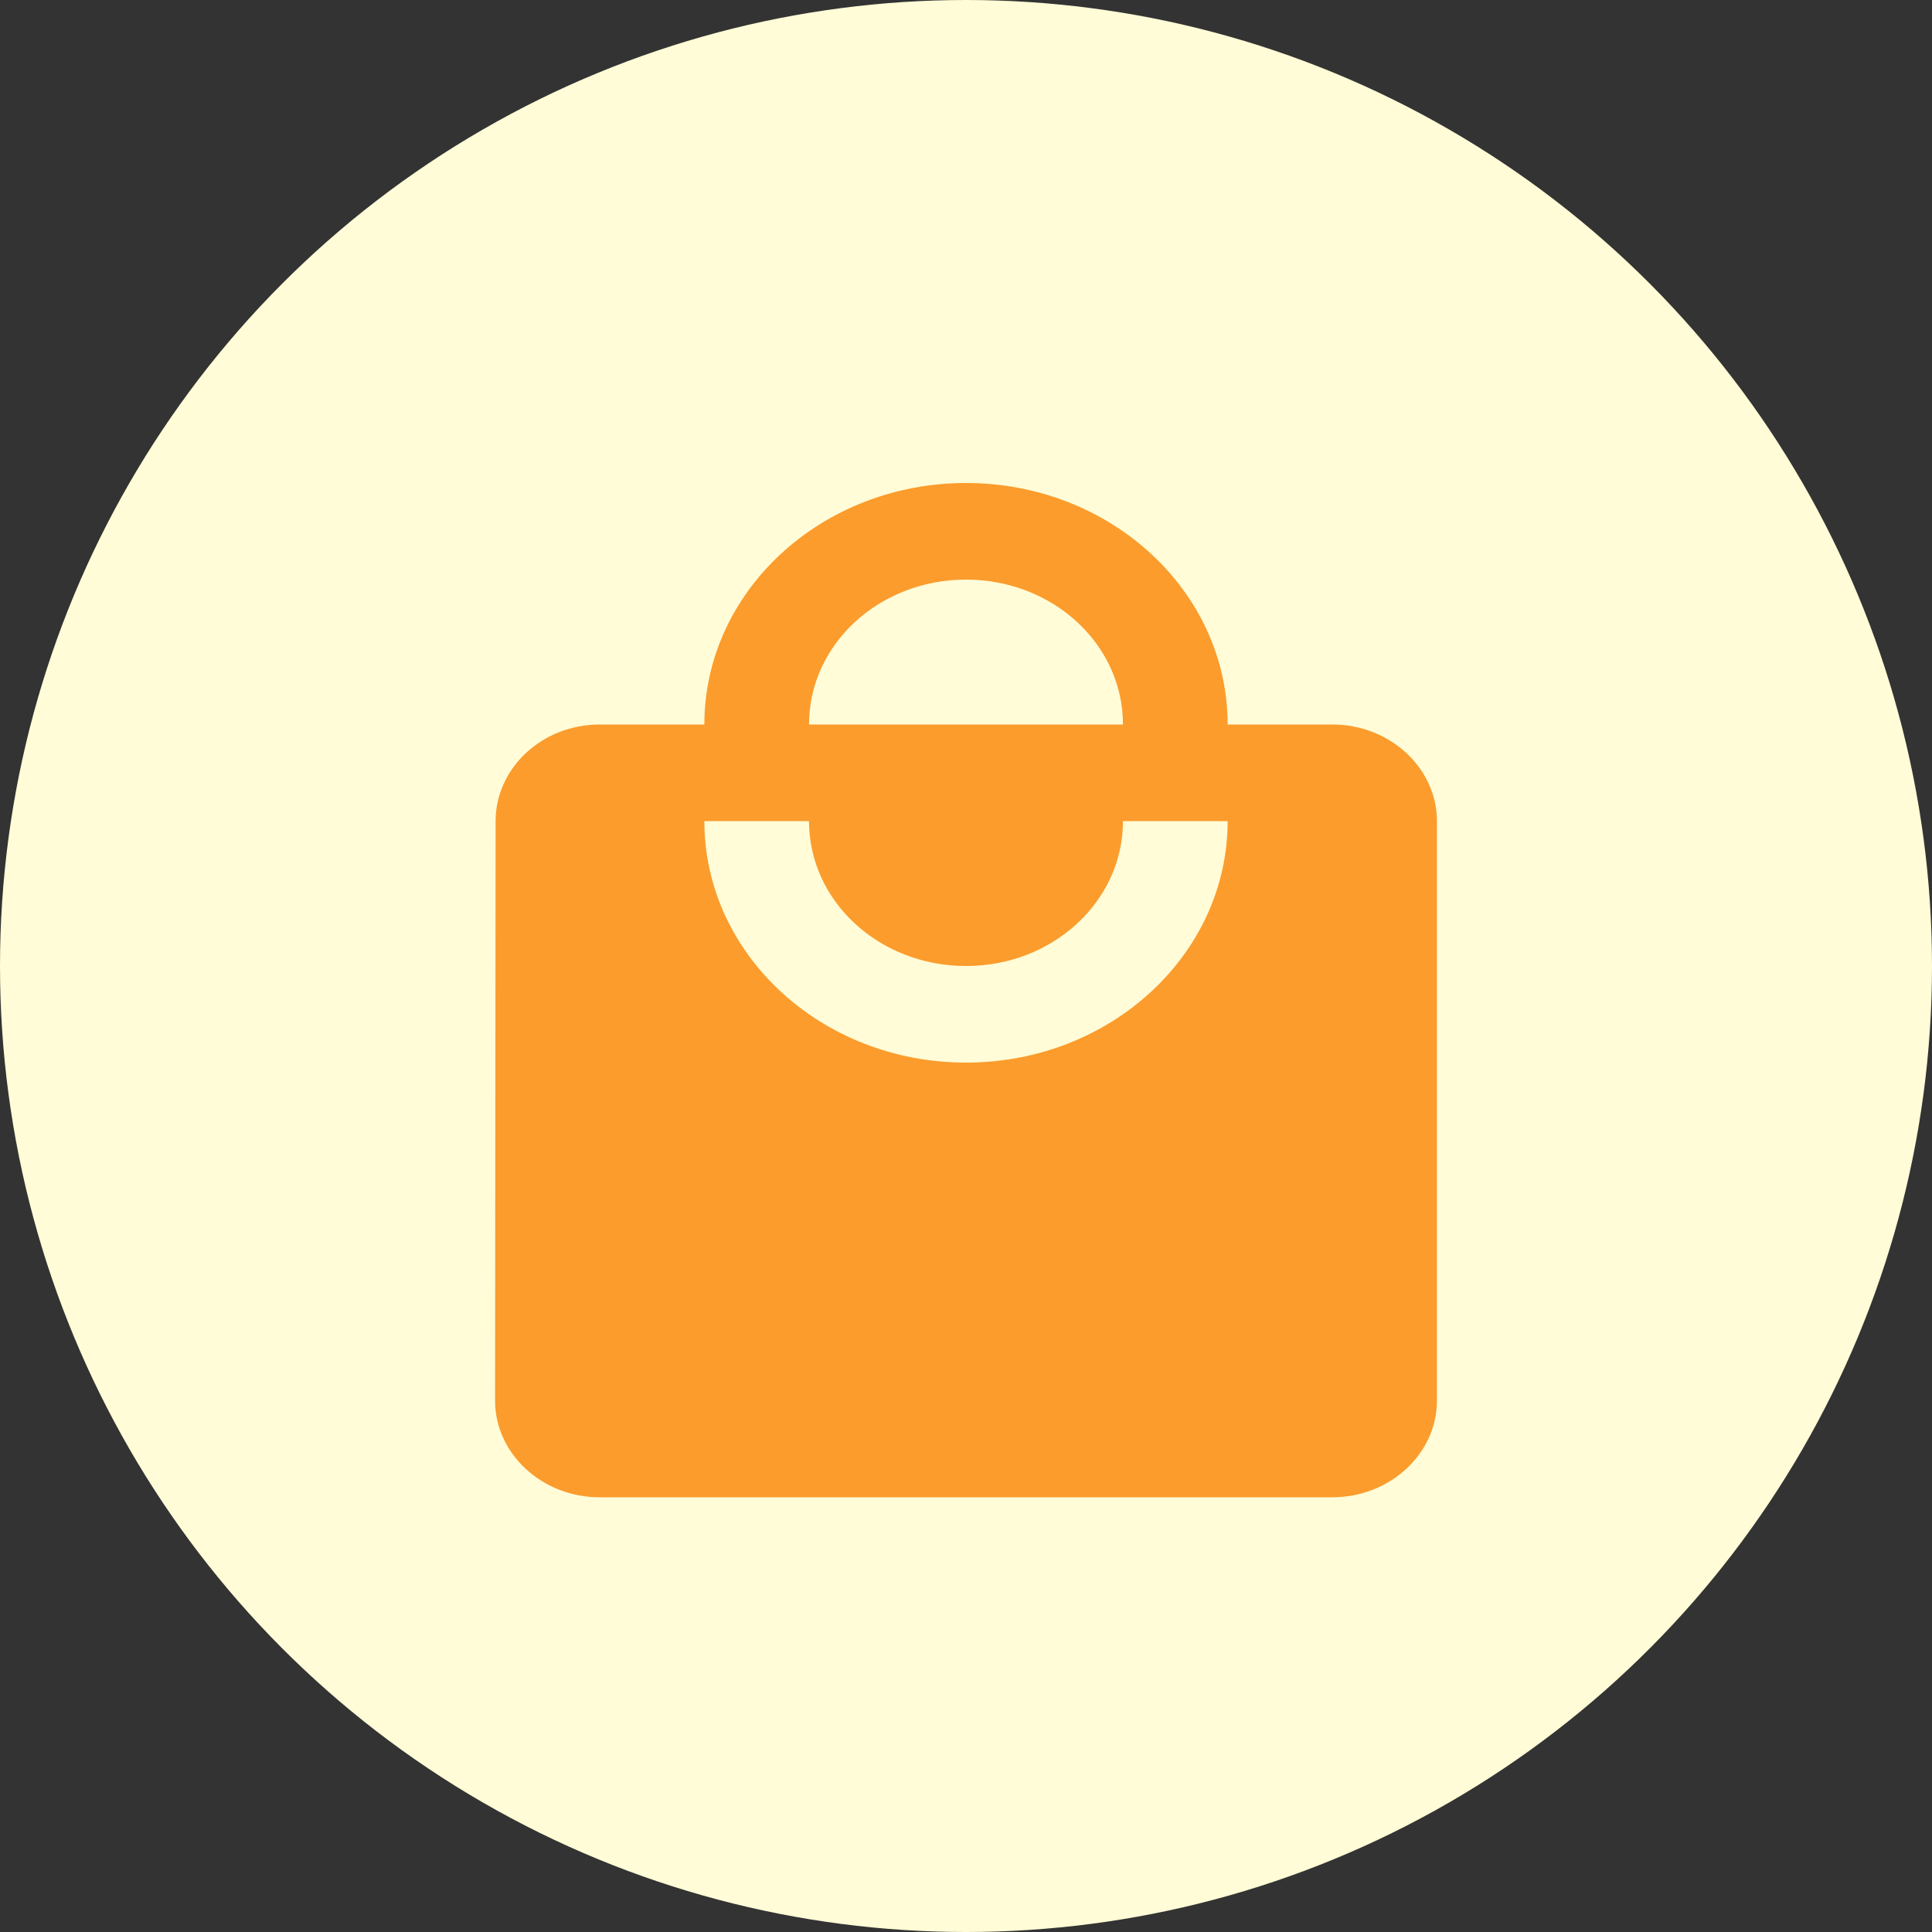 <svg width="40" height="40" viewBox="0 0 40 40" fill="none" xmlns="http://www.w3.org/2000/svg">
<rect x="0" y="0" width="40" height="40" fill="#333333" stroke="none"/>
<circle cx="20" cy="20" r="20" fill="#FFFCD7"/>
<path d="M27.583 15H25.417C25.417 12.24 22.99 10 20 10C17.01 10 14.583 12.24 14.583 15H12.417C11.225 15 10.261 15.9 10.261 17L10.25 29C10.25 30.1 11.225 31 12.417 31H27.583C28.775 31 29.75 30.1 29.75 29V17C29.75 15.9 28.775 15 27.583 15ZM20 12C21.798 12 23.25 13.34 23.25 15H16.75C16.75 13.34 18.202 12 20 12ZM20 22C17.01 22 14.583 19.76 14.583 17H16.75C16.75 18.66 18.202 20 20 20C21.798 20 23.25 18.66 23.25 17H25.417C25.417 19.76 22.99 22 20 22Z" fill="#FB9C2D"/>
</svg>
